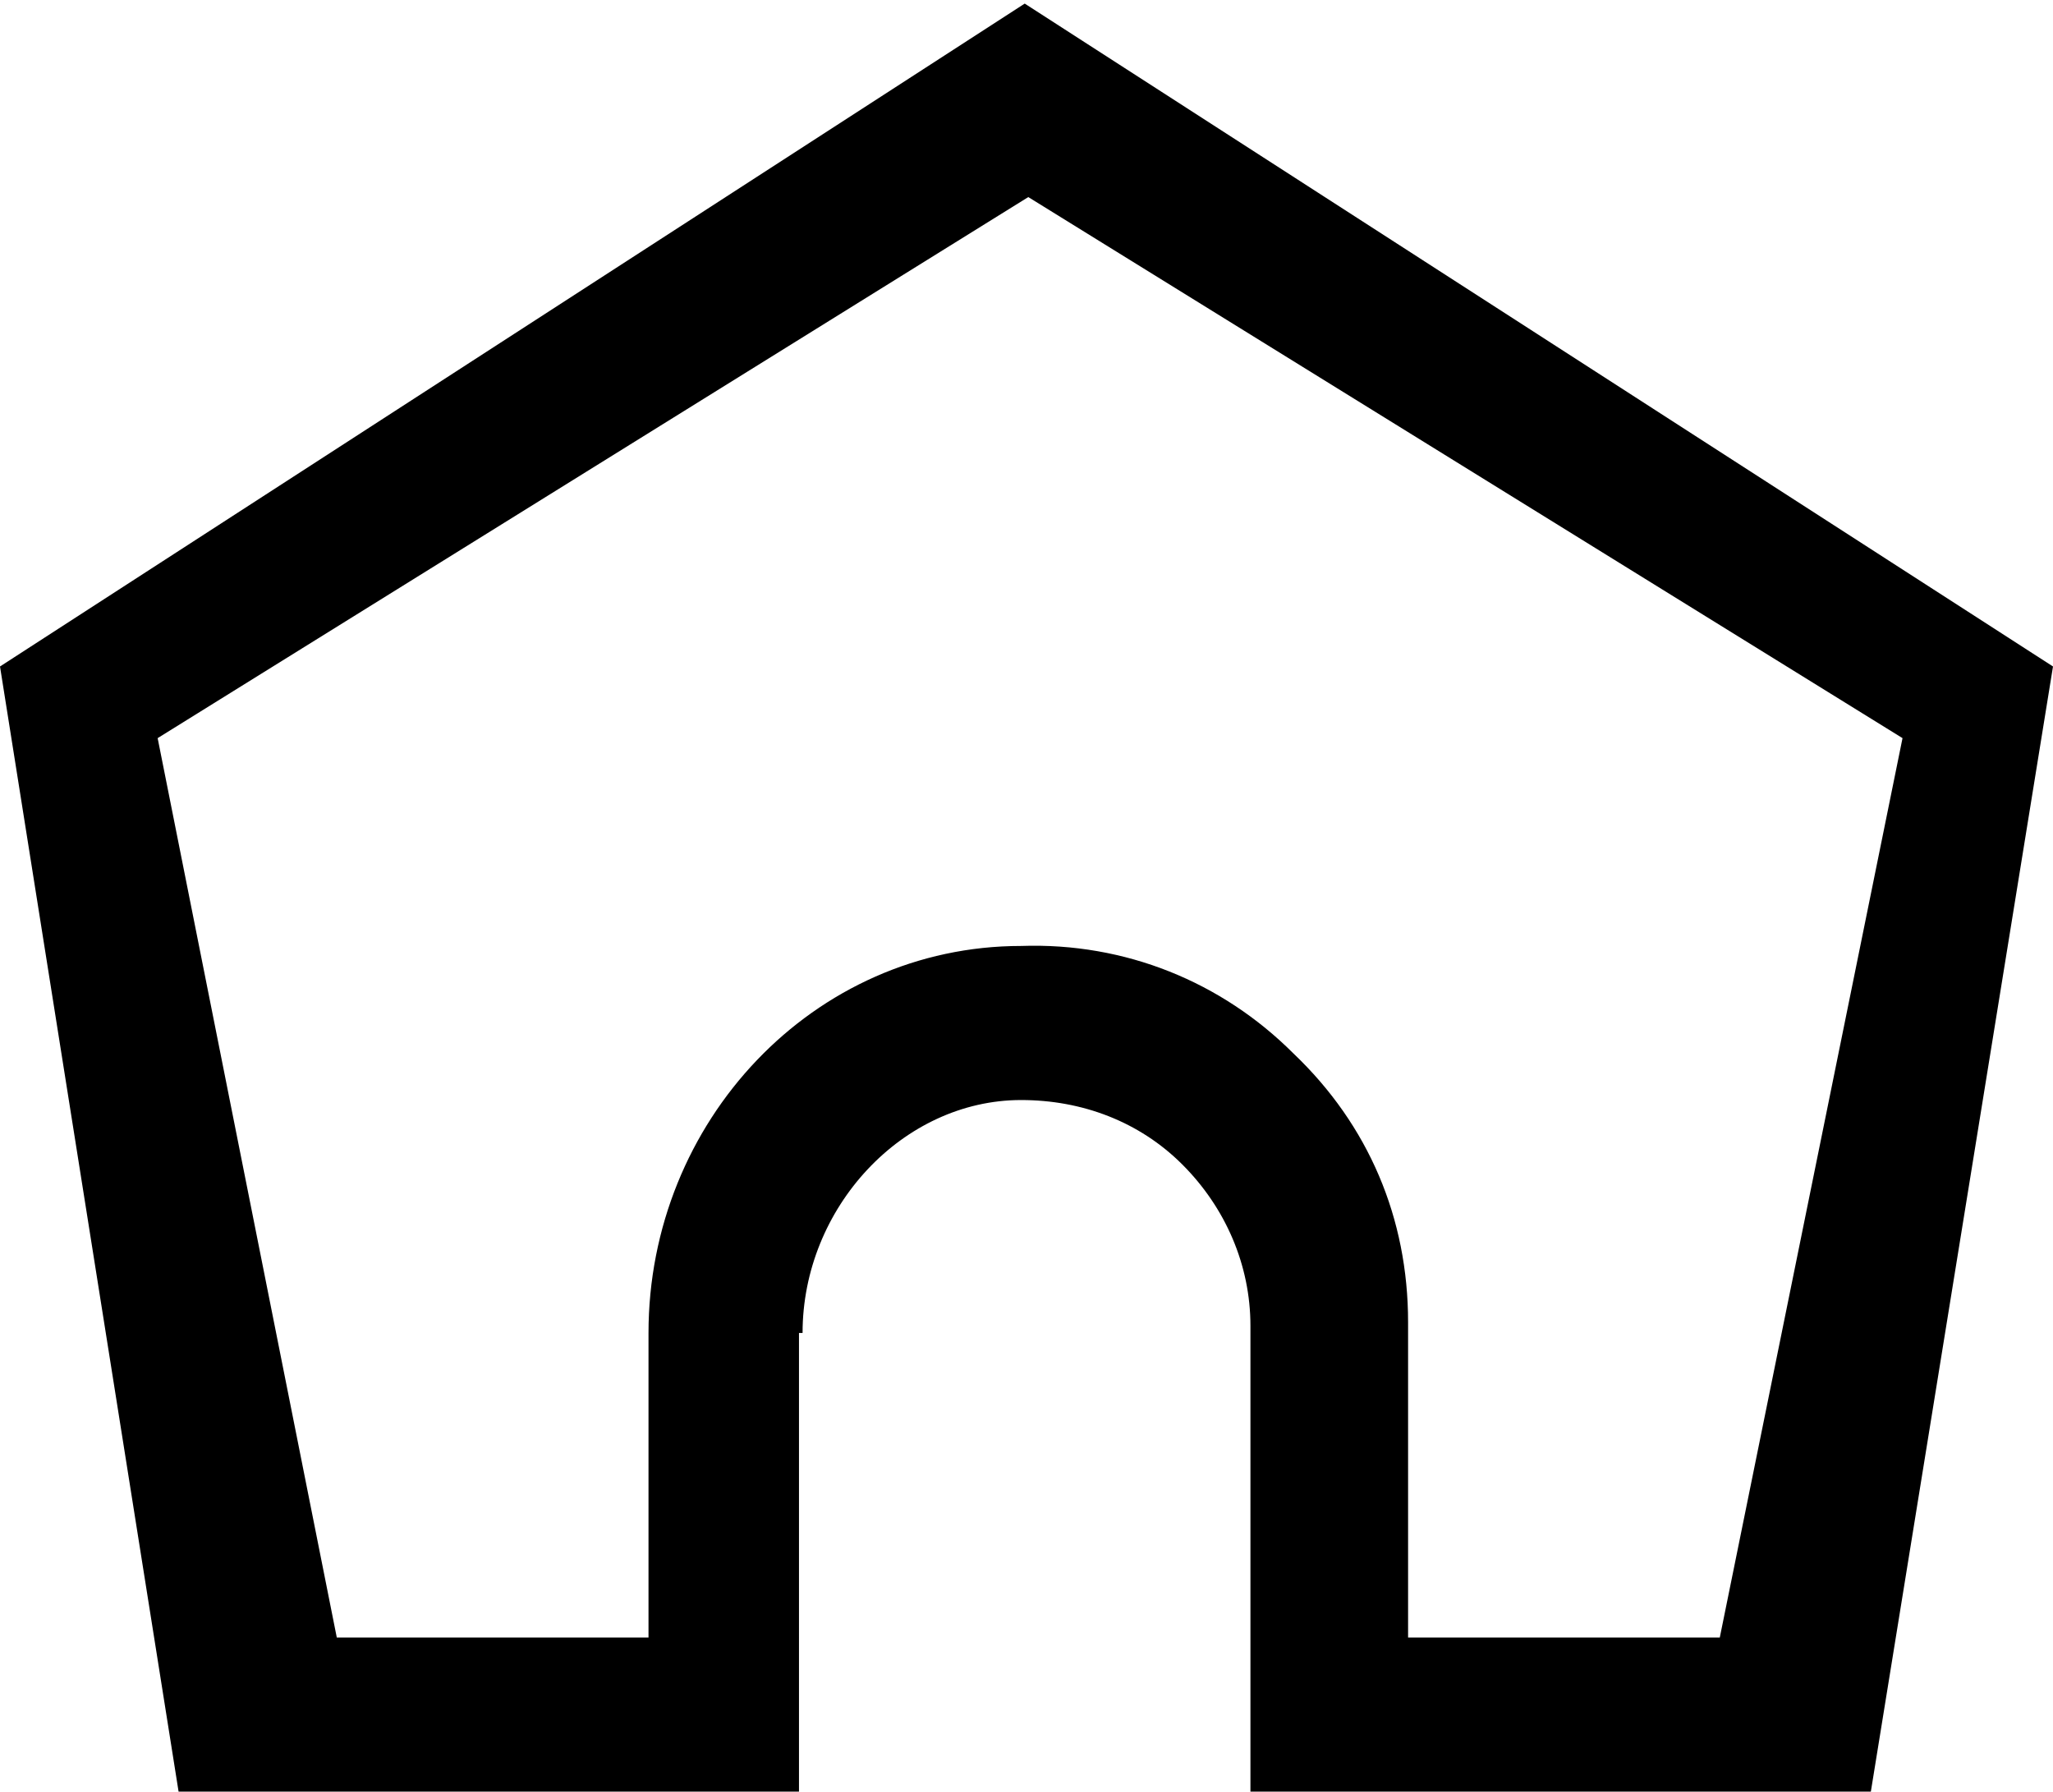 <?xml version="1.0" encoding="utf-8"?>
<!-- Generator: Adobe Illustrator 18.0.0, SVG Export Plug-In . SVG Version: 6.00 Build 0)  -->
<!DOCTYPE svg PUBLIC "-//W3C//DTD SVG 1.1//EN" "http://www.w3.org/Graphics/SVG/1.1/DTD/svg11.dtd">
<svg version="1.1" id="Calque_1" xmlns="http://www.w3.org/2000/svg" xmlns:xlink="http://www.w3.org/1999/xlink" x="0px" y="0px"
	 viewBox="392.3 211.2 57.3 50" enable-background="new 392.3 211.2 57.3 50" xml:space="preserve">
<path d="M414.7,248.4c0-3.5,2.8-6.5,6.1-6.5c1.7,0,3.3,0.6,4.5,1.8c1.2,1.2,1.9,2.8,1.9,4.5v13.1h17.3l5.1-31.5l-28.7-18.5
	l-28.6,18.5l5,31.5h17.3V248.4z M410.4,248.4v8.5h-8.7l-5-25.1l24.3-15.1l24.4,15.1l-5.1,25.1h-8.7v-8.8c0-2.9-1.1-5.5-3.2-7.5
	c-2-2-4.7-3.1-7.6-3C415,237.6,410.4,242.5,410.4,248.4z"/>
</svg>
